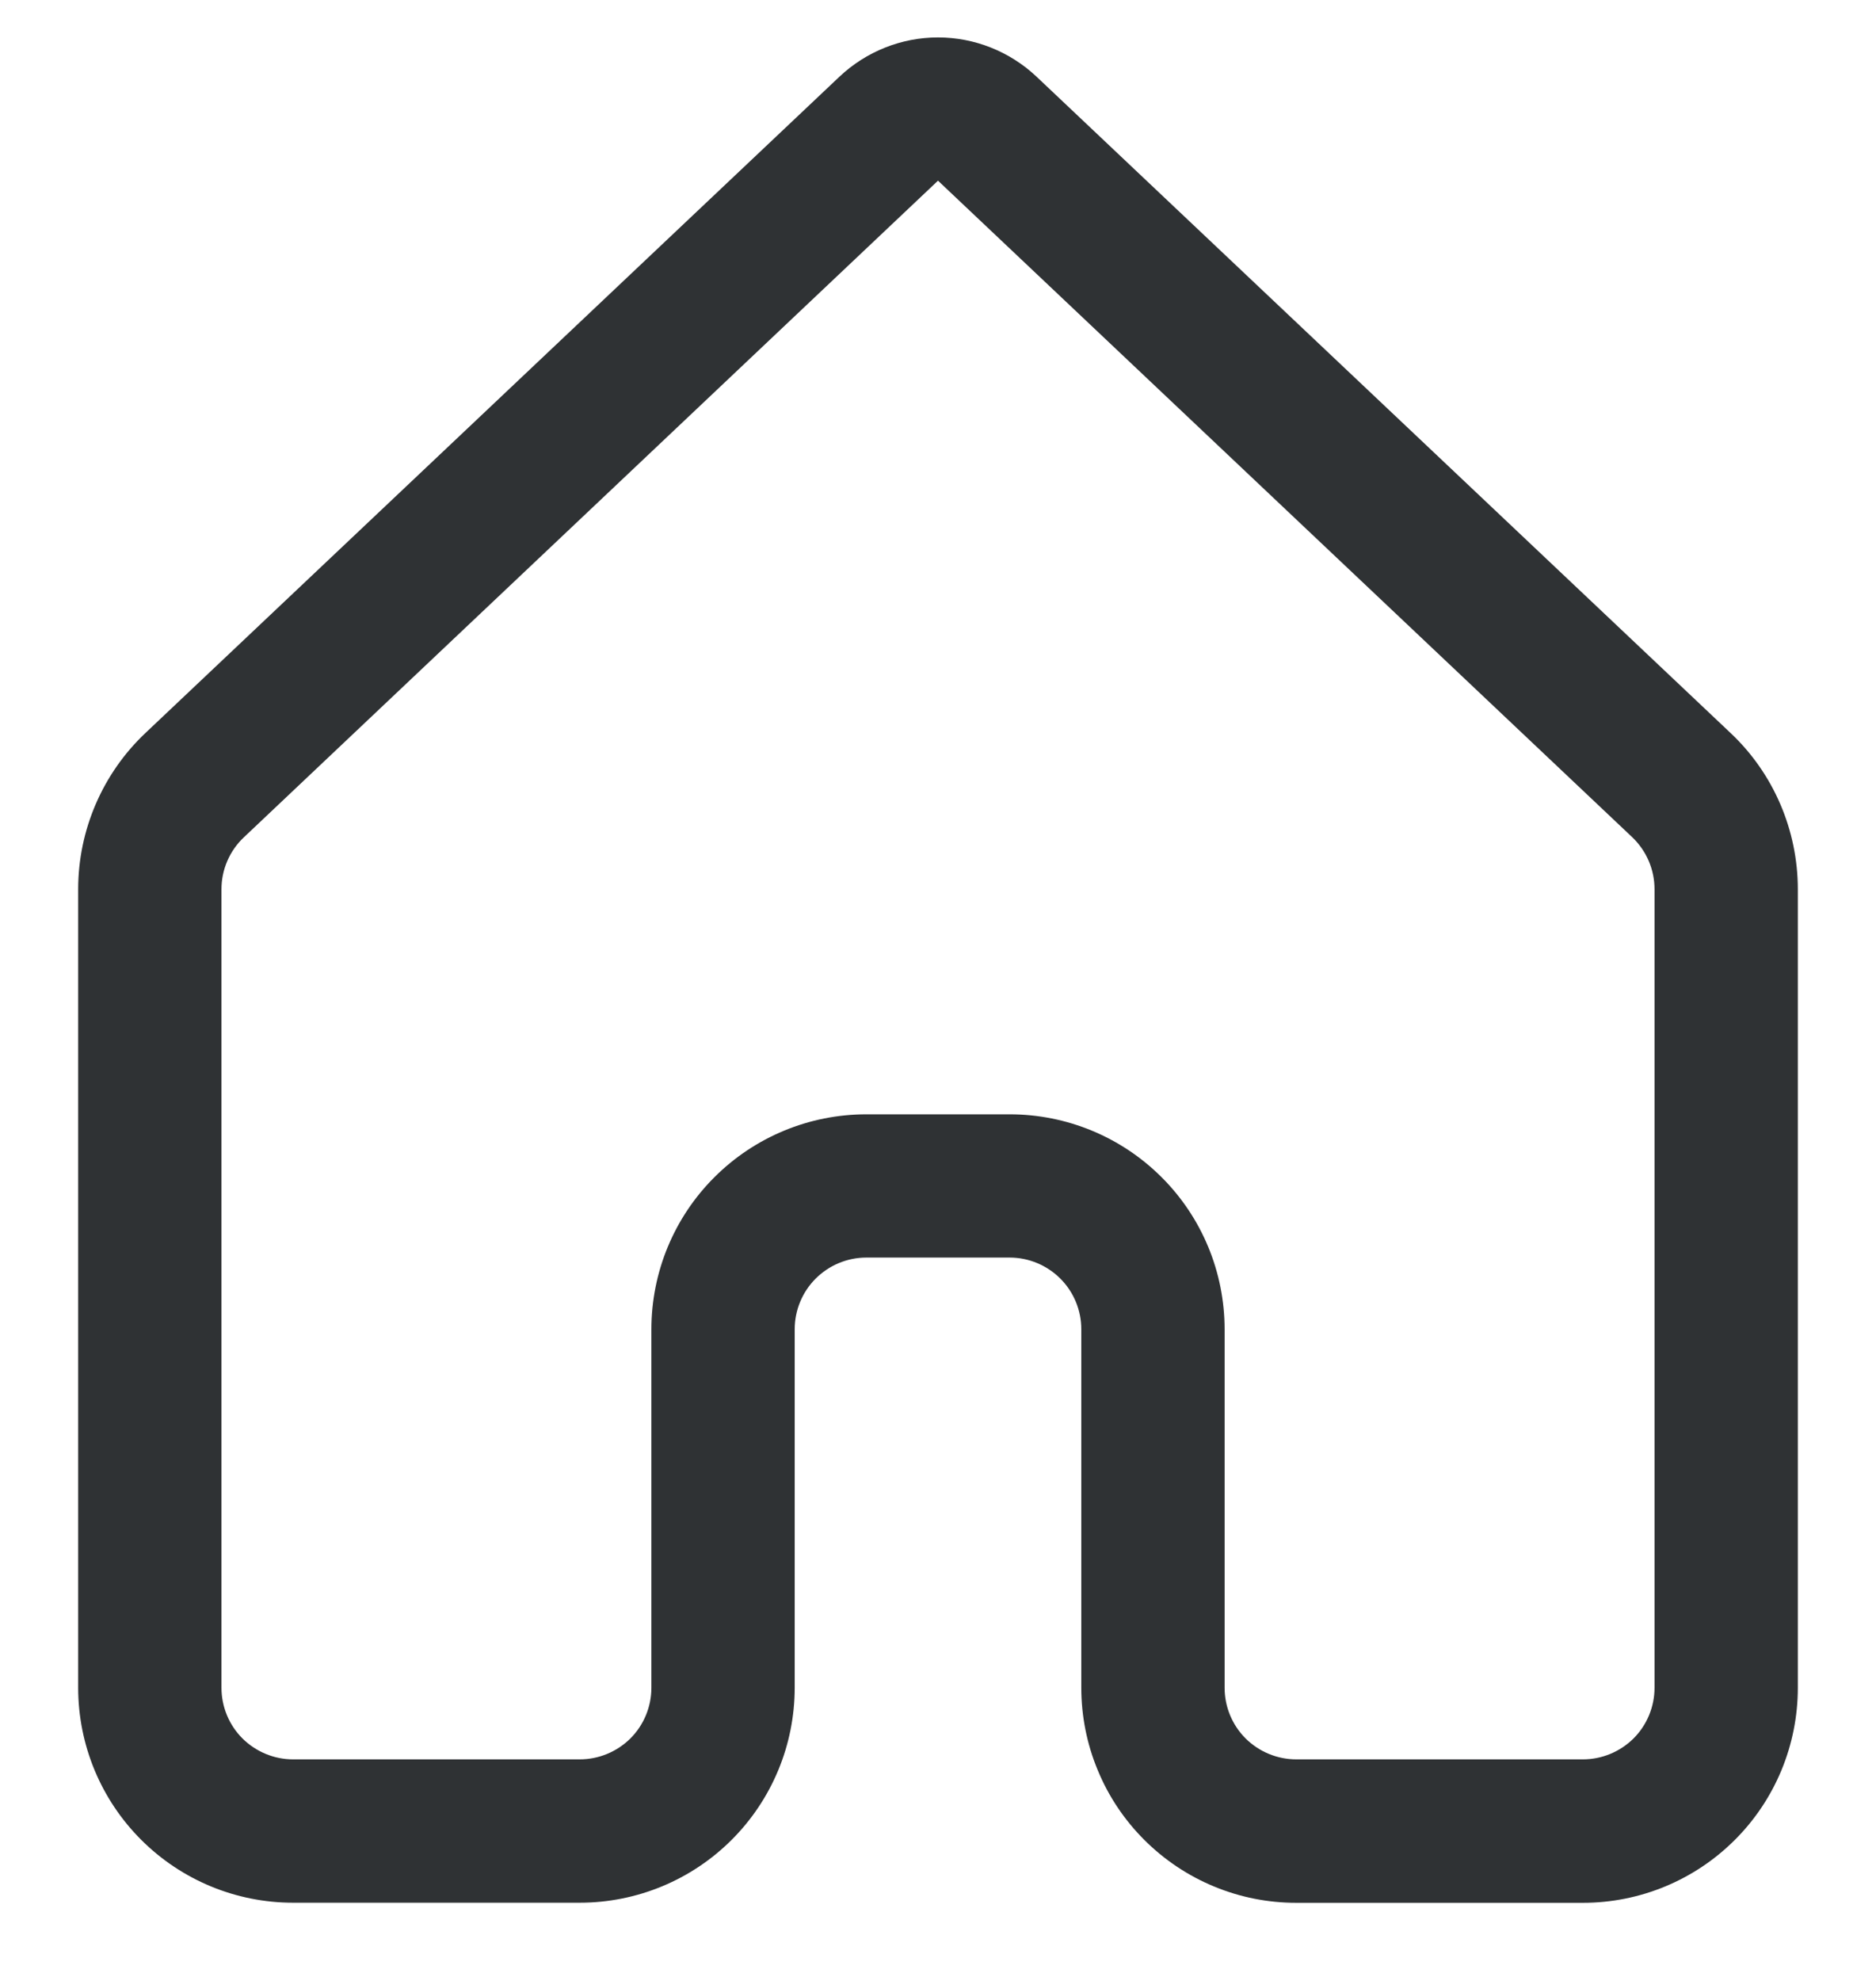 <svg width="18" height="19" viewBox="0 0 18 19" fill="none" xmlns="http://www.w3.org/2000/svg">
<path d="M8.055 0.735C8.311 0.494 8.649 0.359 9 0.359C9.351 0.359 9.689 0.494 9.945 0.735L16.605 7.031C17.018 7.42 17.25 7.964 17.25 8.53V16.189C17.25 16.736 17.033 17.261 16.646 17.647C16.259 18.034 15.735 18.251 15.188 18.251H12.438C12.166 18.251 11.898 18.198 11.648 18.094C11.398 17.991 11.17 17.838 10.979 17.647C10.787 17.455 10.635 17.228 10.532 16.977C10.428 16.727 10.375 16.458 10.375 16.188V12.75C10.375 12.568 10.303 12.393 10.174 12.264C10.045 12.135 9.87 12.062 9.688 12.062H8.312C8.13 12.062 7.955 12.135 7.826 12.264C7.697 12.393 7.625 12.568 7.625 12.75V16.188C7.625 16.735 7.408 17.259 7.021 17.646C6.634 18.033 6.11 18.25 5.562 18.25H2.812C2.265 18.25 1.741 18.033 1.354 17.646C0.967 17.259 0.75 16.735 0.75 16.188V8.529C0.75 7.962 0.984 7.419 1.396 7.03L8.055 0.735ZM9 1.733L2.34 8.031C2.272 8.095 2.218 8.172 2.181 8.258C2.144 8.343 2.125 8.436 2.125 8.529V16.188C2.125 16.37 2.197 16.545 2.326 16.674C2.455 16.802 2.63 16.875 2.812 16.875H5.562C5.745 16.875 5.92 16.802 6.049 16.674C6.178 16.545 6.25 16.37 6.25 16.188V12.75C6.25 12.203 6.467 11.678 6.854 11.292C7.241 10.905 7.765 10.688 8.312 10.688H9.688C10.235 10.688 10.759 10.905 11.146 11.292C11.533 11.678 11.75 12.203 11.75 12.75V16.188C11.75 16.37 11.822 16.545 11.951 16.674C12.08 16.802 12.255 16.875 12.438 16.875H15.188C15.37 16.875 15.545 16.802 15.674 16.674C15.803 16.545 15.875 16.37 15.875 16.188V8.529C15.875 8.435 15.856 8.343 15.819 8.257C15.782 8.171 15.728 8.094 15.661 8.03L9 1.733Z" fill="#2F3234"/>
</svg>
